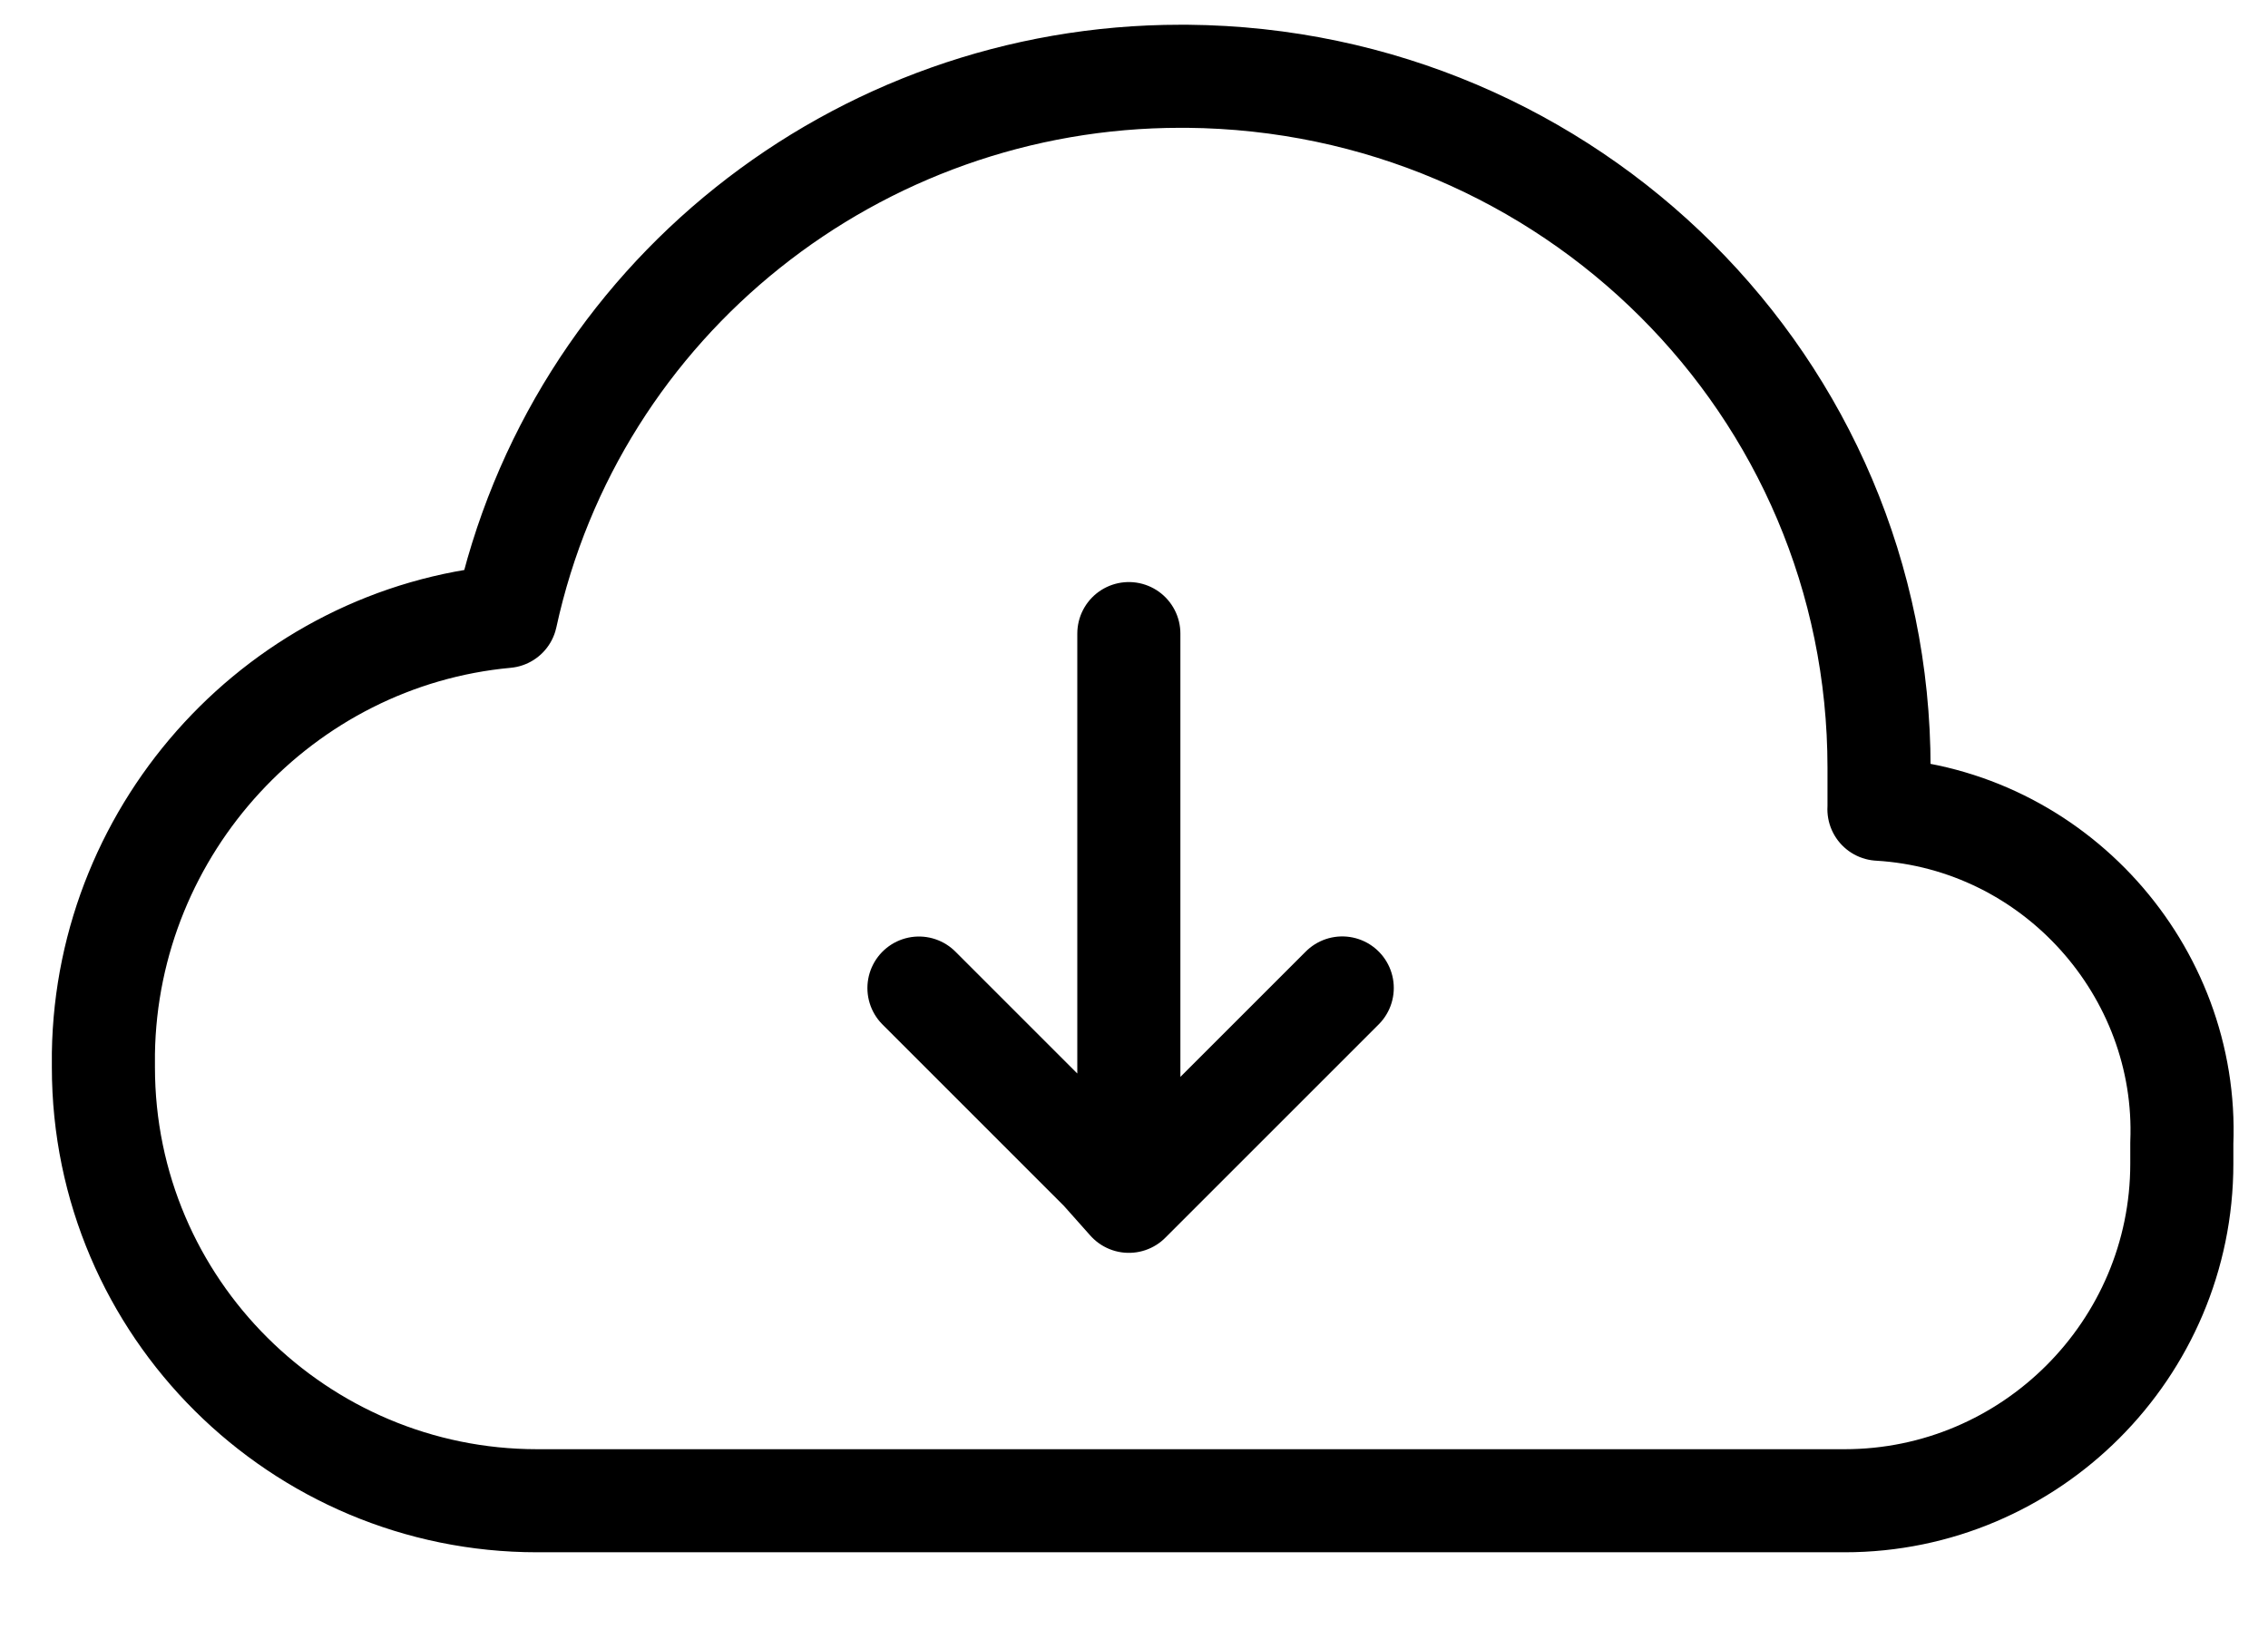 <svg role="img" xmlns="http://www.w3.org/2000/svg" width="22" height="16" fill="none" viewBox="0 0 22 16">
  <path stroke="currentColor" stroke-linecap="round" stroke-linejoin="round" d="M10.95 11.088V6.147v5.508m2.07-2.07-1.936 1.936-.134.134m0 0-.267-.3-1.769-1.769m9.313-1.736v-.401c0-3.705-3.004-6.676-6.709-6.709h-.067C8.313.74 5.576 2.91 4.908 5.981c-2.17.2-3.872 2.036-3.905 4.239v.134c0 2.337 1.903 4.206 4.206 4.206H17.893c1.802 0 3.271-1.469 3.271-3.271v-.2c.067-1.669-1.235-3.138-2.938-3.238Z"/>
</svg>
